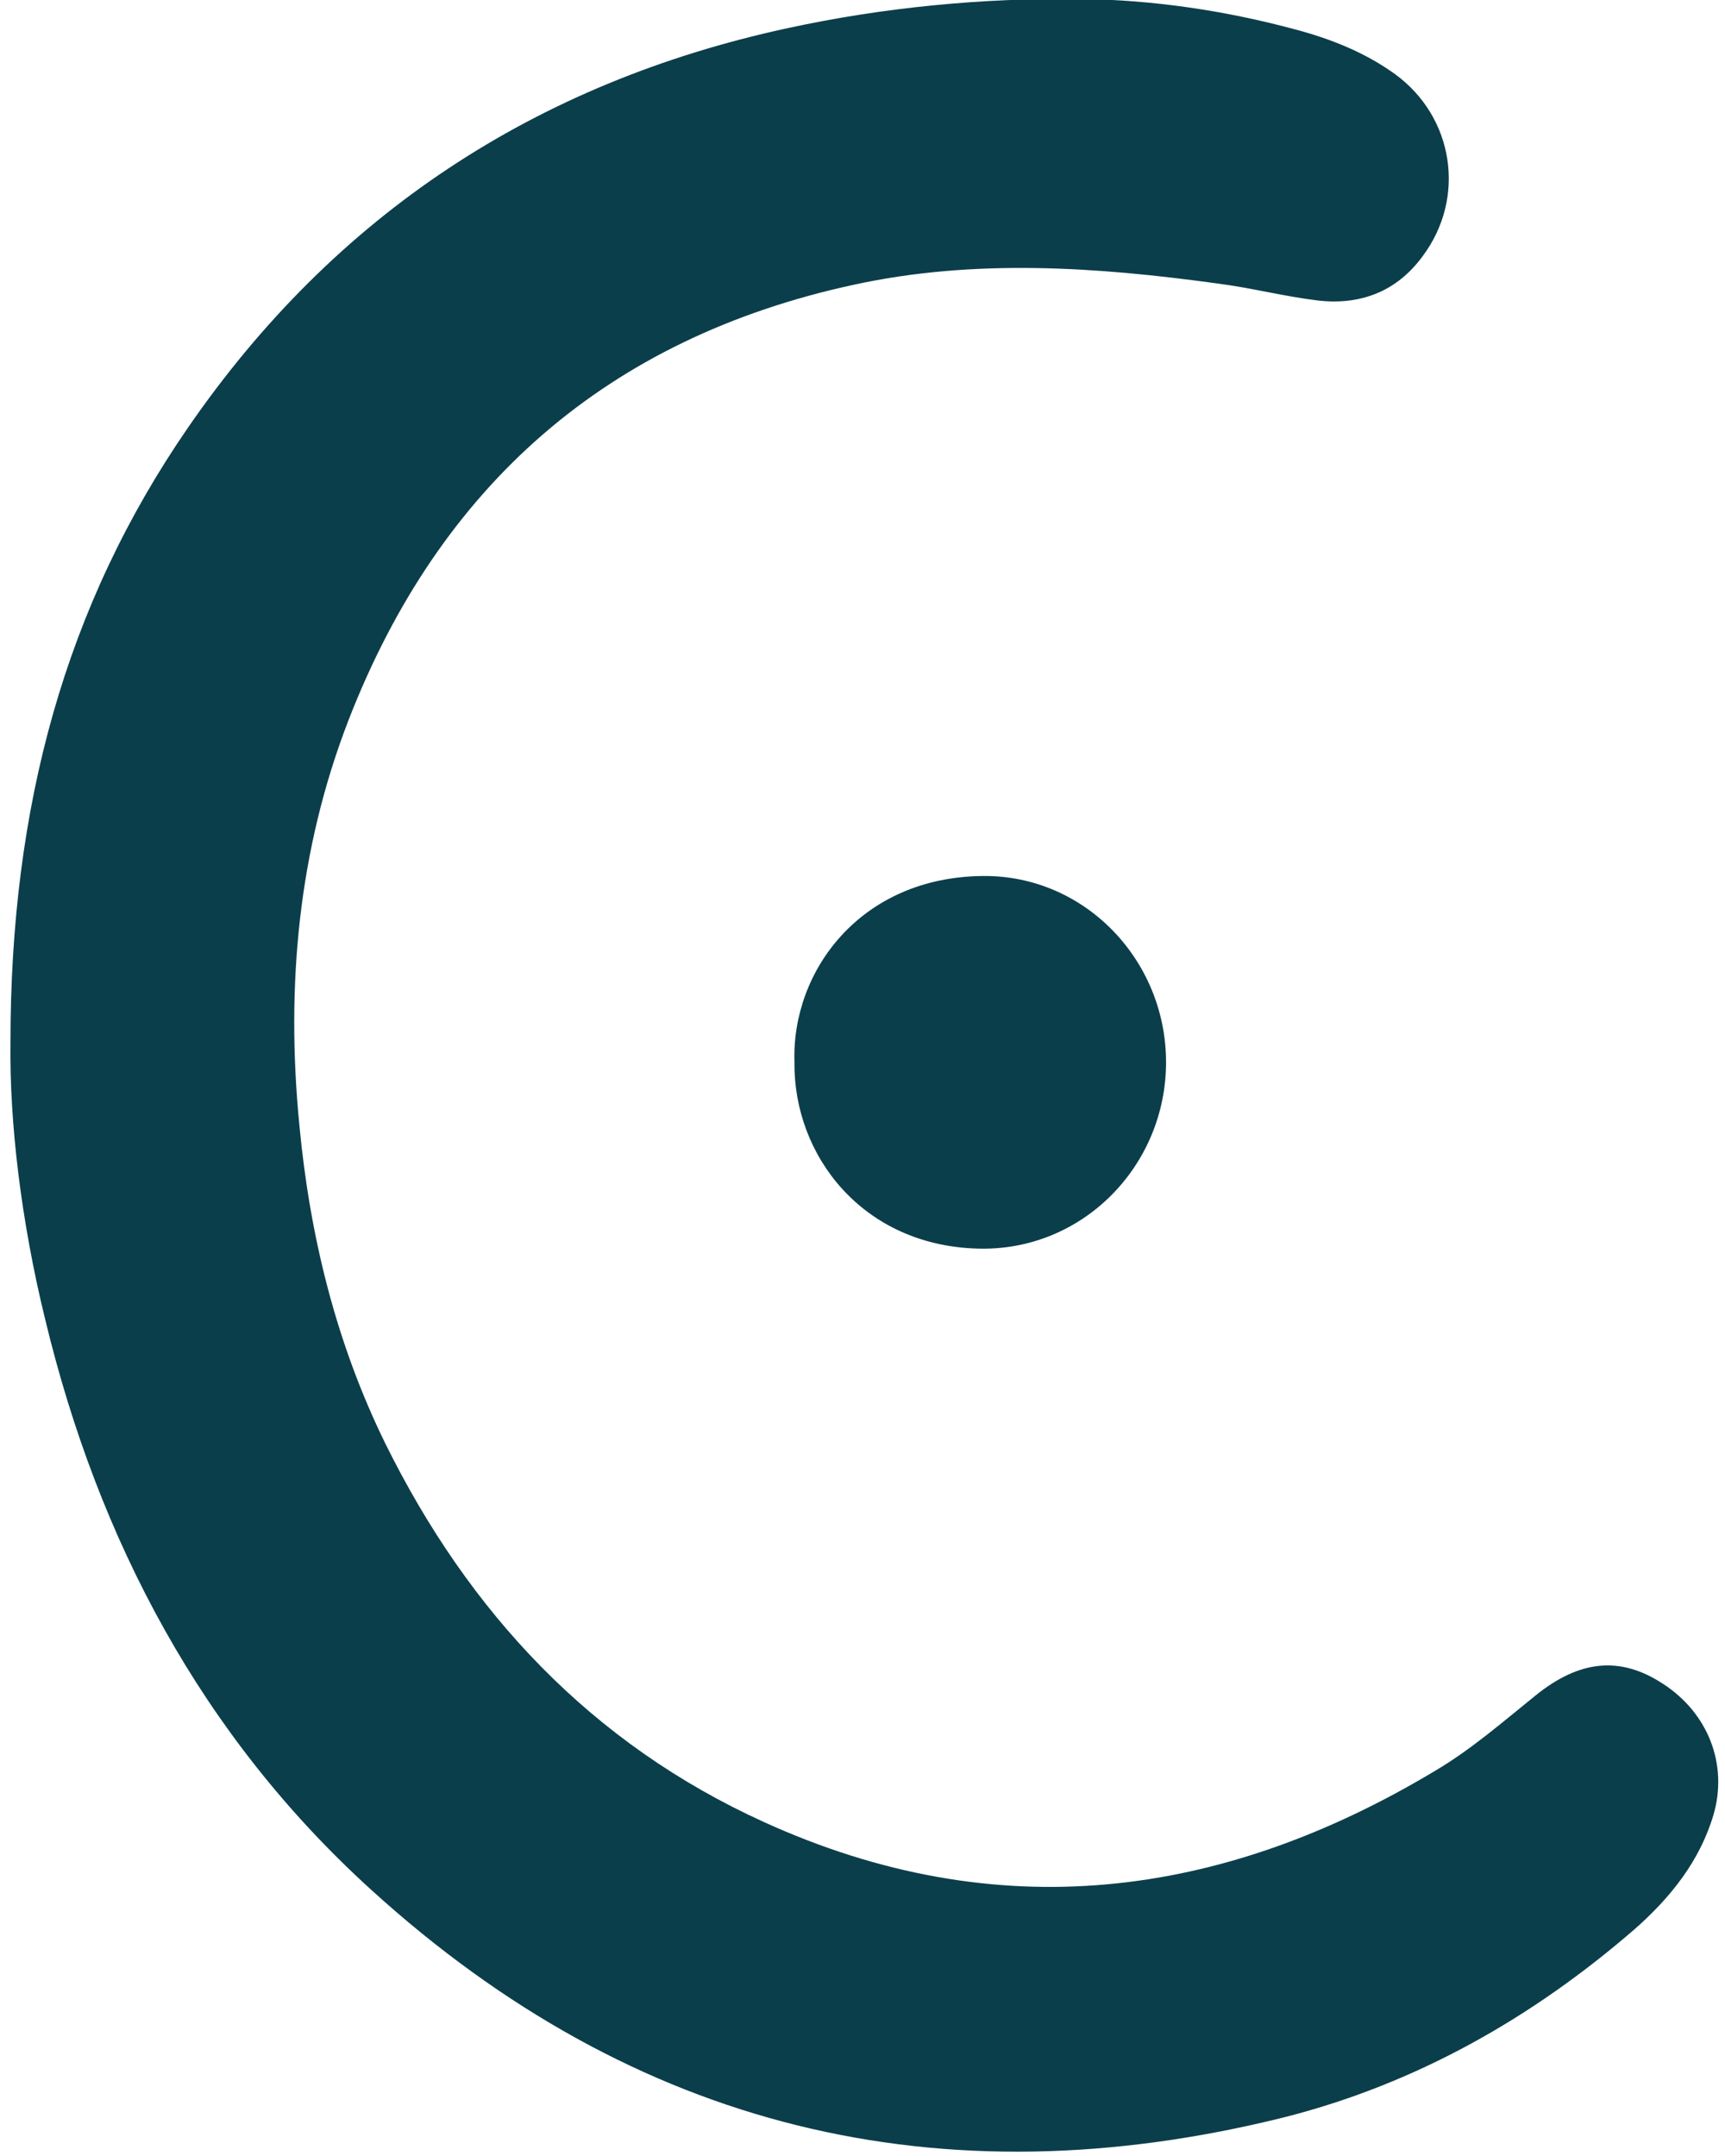 <svg version="1.2" xmlns="http://www.w3.org/2000/svg" viewBox="0 0 164 206" width="72" height="90">
	<title>siltec-svg</title>
	<style>
		.s0 { fill: #0b3e4b } 
	</style>
	<g id="Layer">
		<path id="Layer" class="s0" d="m0.6 99.6c0-22.5 5.2-41.7 17-58.8 14-20.3 33.2-32.9 57.2-38.1 9.2-2 18.6-2.9 28.1-2.8 6.9 0.1 13.7 1.1 20.4 2.9 3.4 0.9 6.7 2.2 9.6 4.3 5.6 4.1 6.8 11.8 2.6 17.4-2.5 3.4-6 4.7-10.1 4.2-3.2-0.4-6.3-1.2-9.4-1.6-11.6-1.6-23.3-2.4-34.8 0.1-23.6 5.1-39.6 19.2-48.3 41.6-4.8 12.4-6 25.4-4.7 38.7 1 10.6 3.5 20.8 8.2 30.4 8 16.2 19.7 28.7 36.2 36.2 22.2 10.1 43.6 7.4 64.1-4.9 3.4-2 6.5-4.7 9.6-7.2 4.2-3.4 8.1-3.8 12.2-1.1 4.3 2.8 6.2 7.7 4.8 12.5-1.3 4.4-4.1 7.9-7.5 10.9-9.8 8.5-20.9 14.8-33.5 18-32.9 8.2-62.1 1.1-87.2-21.7-16.2-14.7-26.1-33.4-31.2-54.6-2.3-9.4-3.4-18.8-3.3-26.4z"/>
		<path id="Layer" class="s0" d="m75.5 101.5c-0.3-8.7 6.3-17.7 18-17.8 9.7-0.1 17.5 8 17.5 17.8 0 9.9-8 18.1-18 17.8-11-0.3-17.6-8.9-17.5-17.8z"/>
	</g>
</svg>